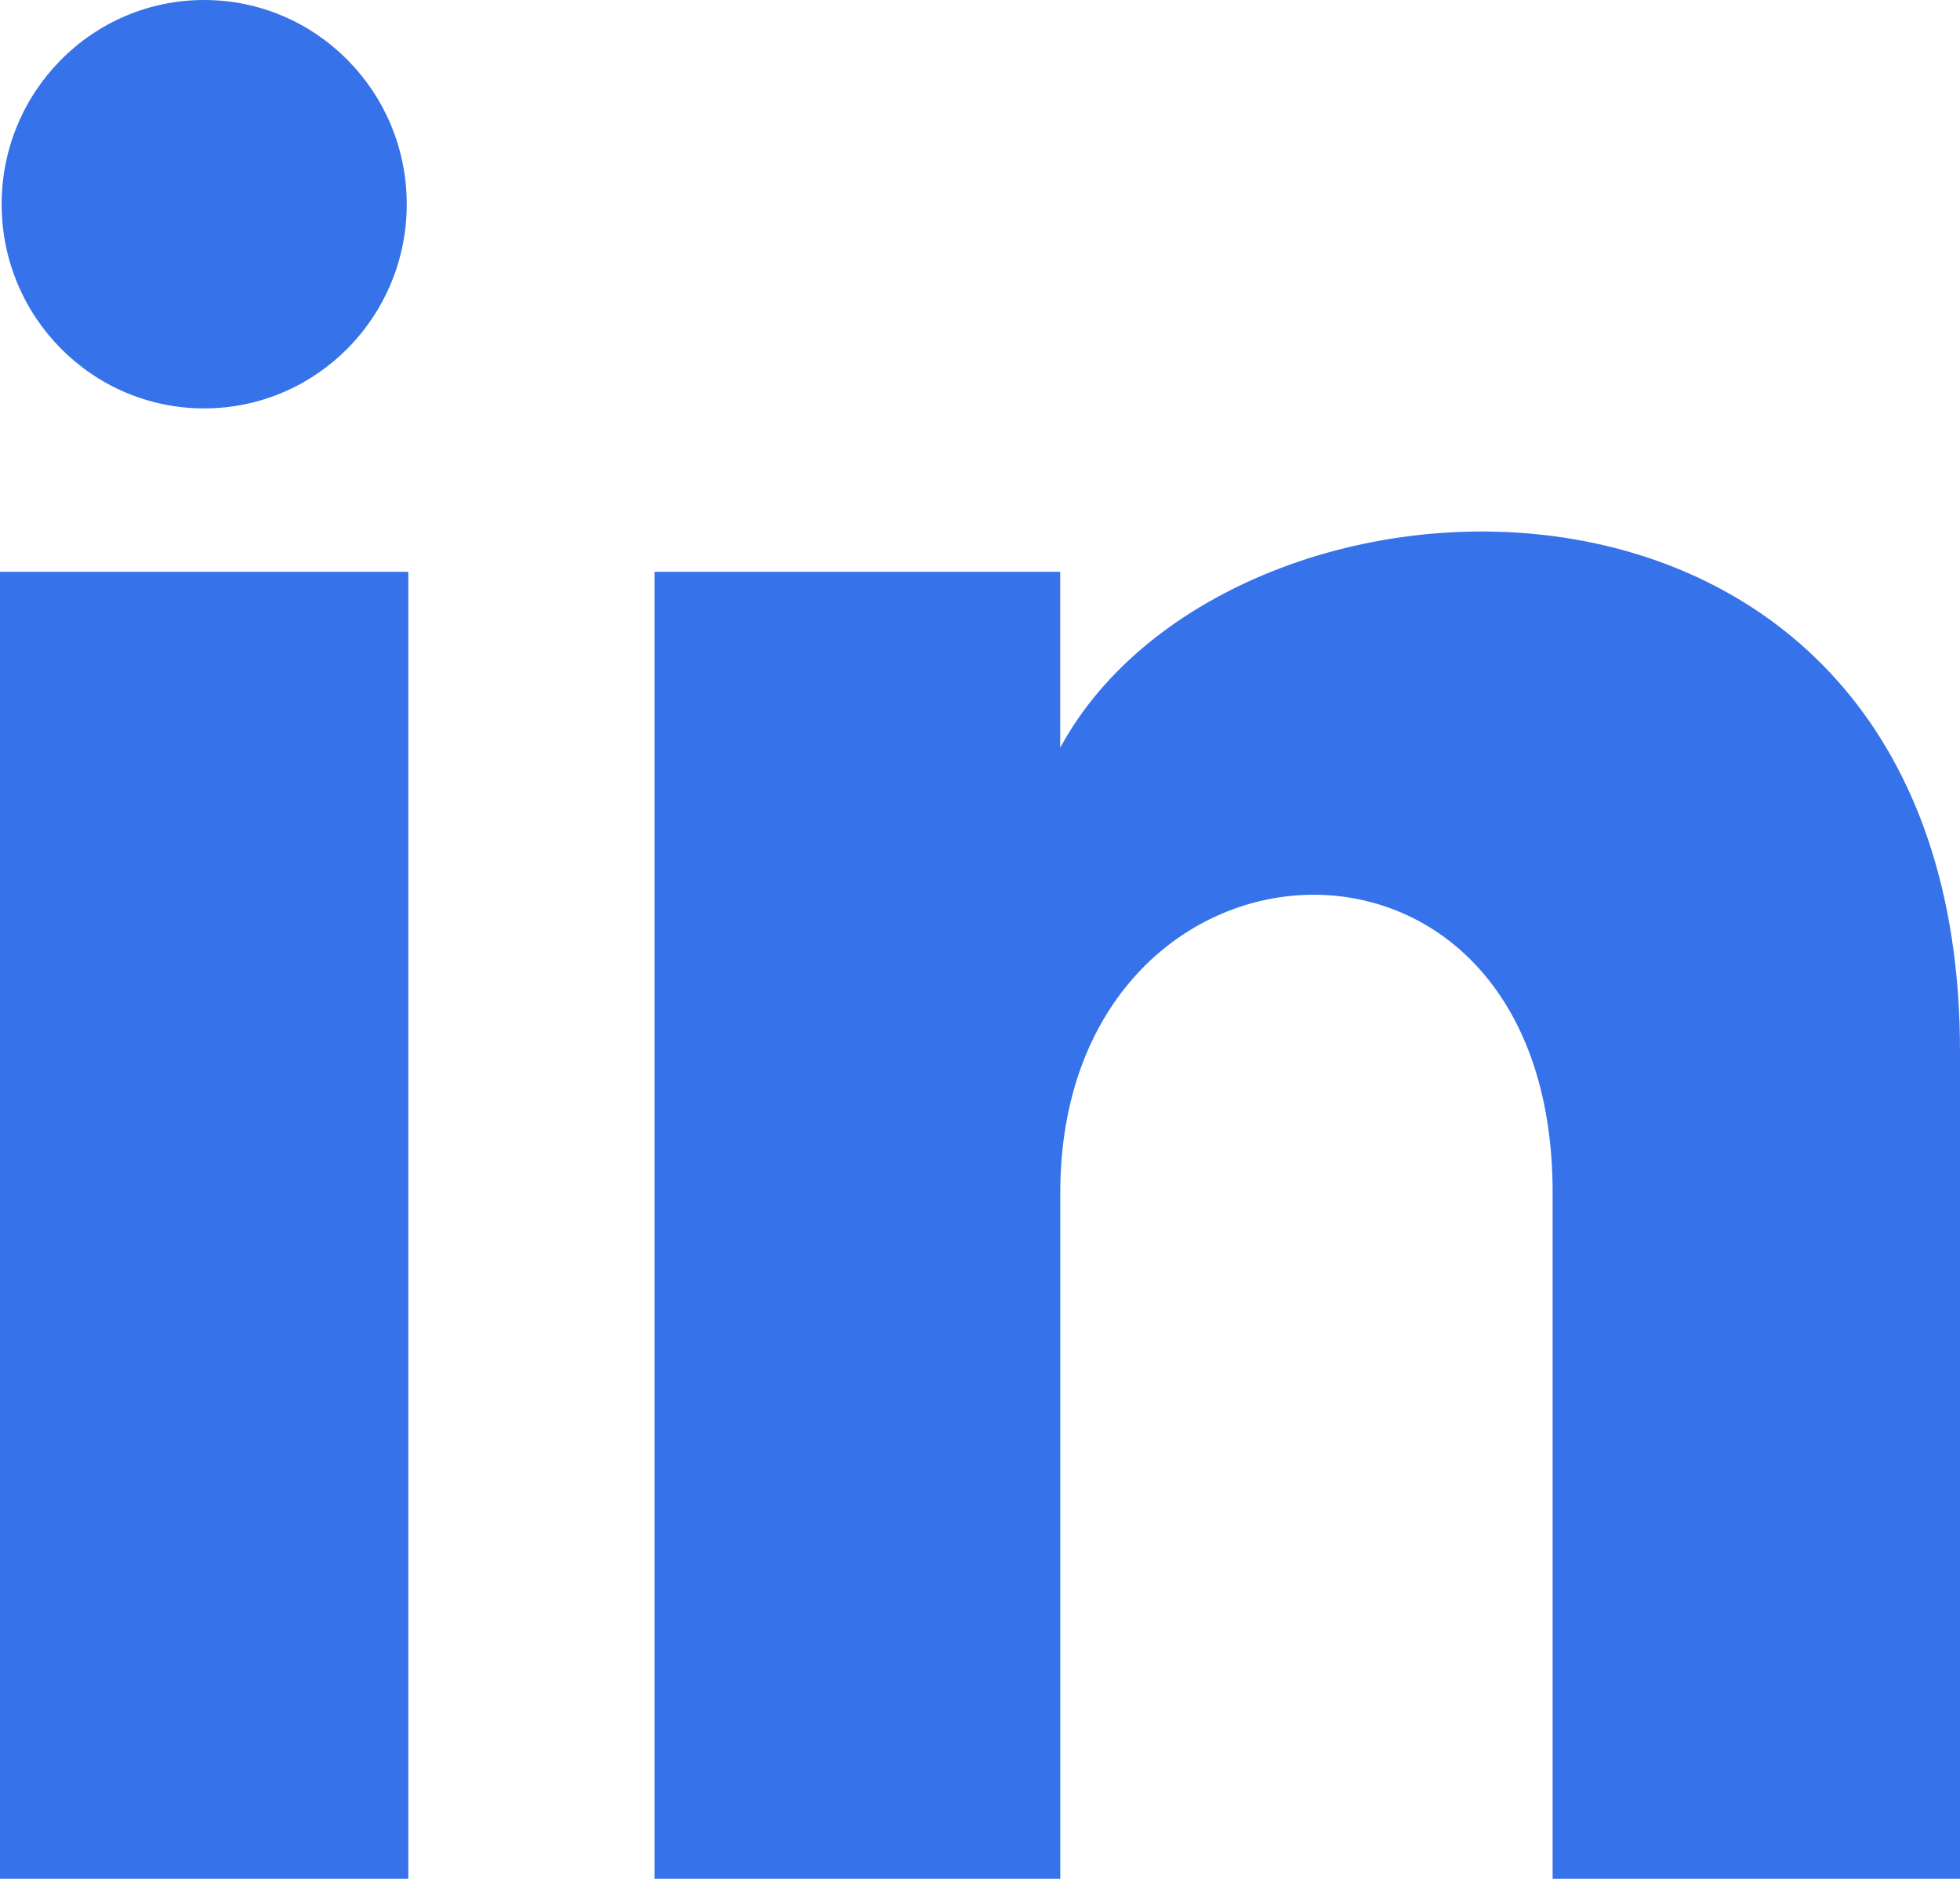 <svg width="25" height="24" viewBox="0 0 25 24" fill="none" xmlns="http://www.w3.org/2000/svg">
<path d="M5.188 2.604C5.188 4.043 4.031 5.208 2.604 5.208C1.177 5.208 0.021 4.043 0.021 2.604C0.021 1.167 1.177 0 2.604 0C4.031 0 5.188 1.167 5.188 2.604ZM5.208 7.292H0V23.958H5.208V7.292ZM13.523 7.292H8.348V23.958H13.524V15.209C13.524 10.345 19.804 9.947 19.804 15.209V23.958H25V13.405C25 5.197 15.706 5.496 13.523 9.536V7.292Z" fill="#3672E9"/>
</svg>

